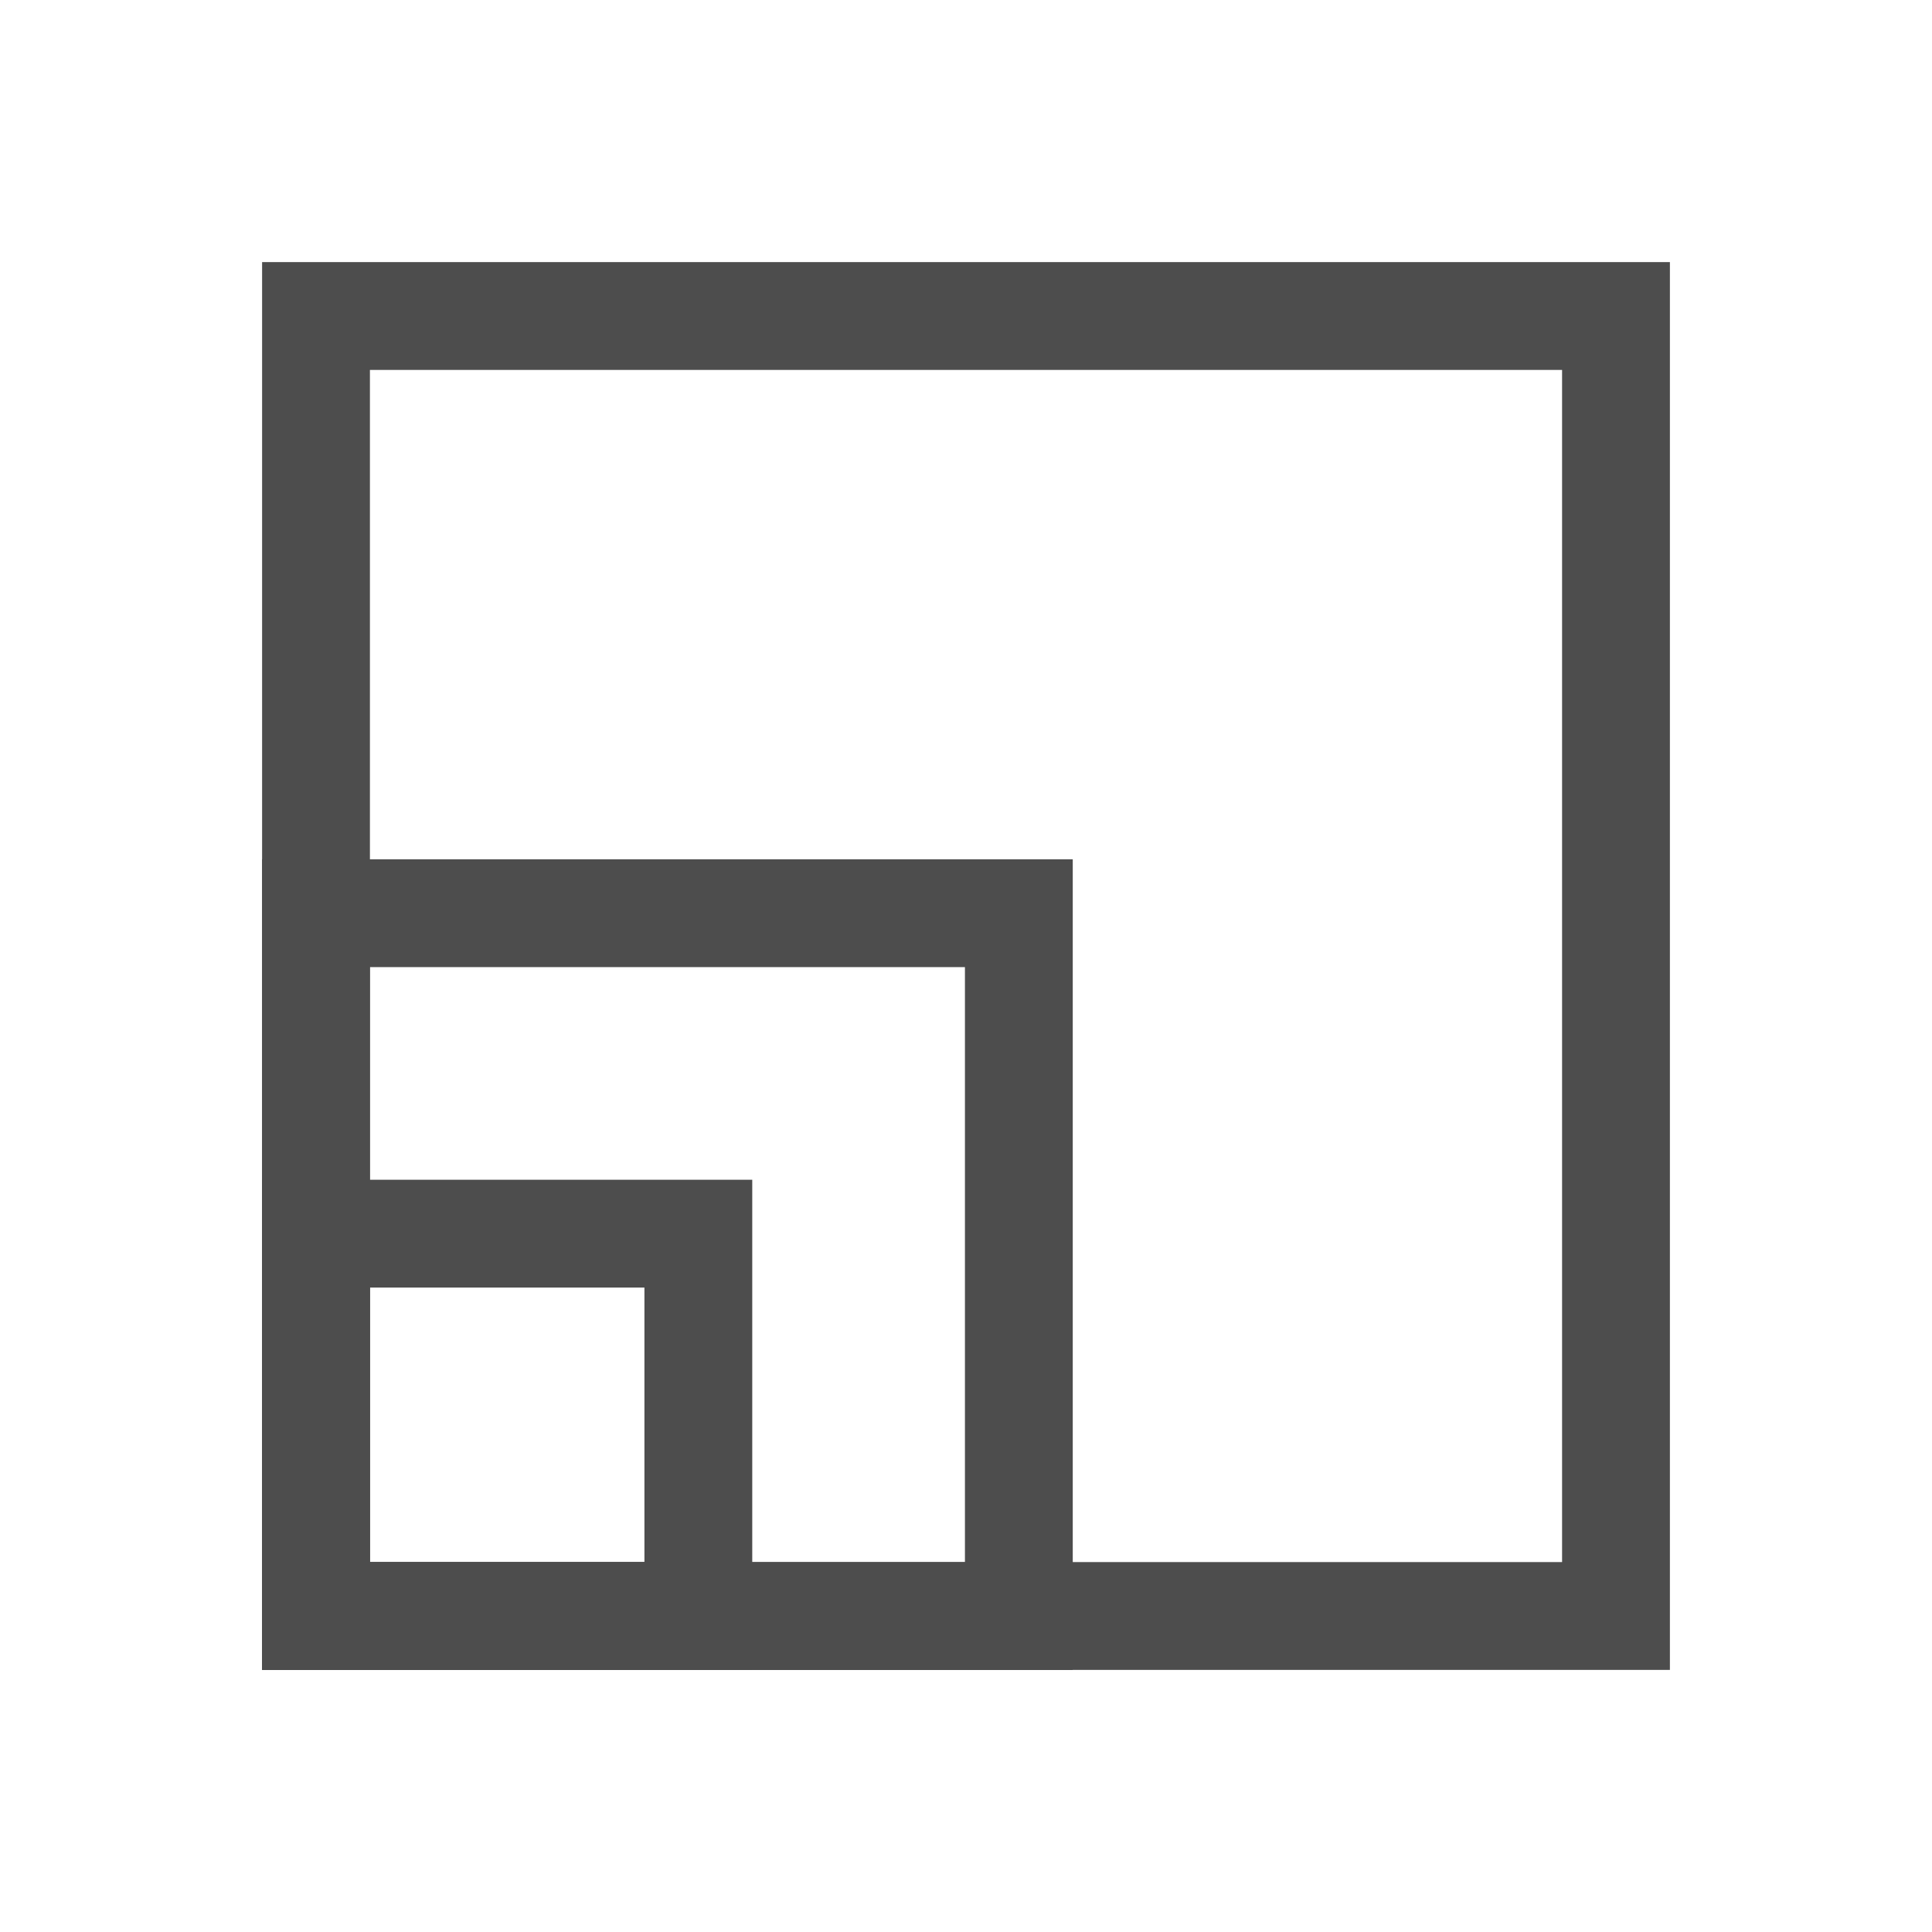 <?xml version="1.0" encoding="UTF-8" standalone="no"?>
<!-- Created with Inkscape (http://www.inkscape.org/) -->

<svg
   xmlns:dc="http://purl.org/dc/elements/1.1/"
   xmlns:cc="http://creativecommons.org/ns#"
   xmlns:rdf="http://www.w3.org/1999/02/22-rdf-syntax-ns#"
   xmlns:svg="http://www.w3.org/2000/svg"
   xmlns="http://www.w3.org/2000/svg"
   xmlns:sodipodi="http://sodipodi.sourceforge.net/DTD/sodipodi-0.dtd"
   xmlns:inkscape="http://www.inkscape.org/namespaces/inkscape"
   width="37mm"
   height="37mm"
   viewBox="0 0 37 37"
   version="1.1"
   id="svg2480"
   inkscape:version="0.92.3 (2405546, 2018-03-11)"
   sodipodi:docname="icon-downsampling.svg">
  <defs
     id="defs2474" />
  <sodipodi:namedview
     id="base"
     pagecolor="#ffffff"
     bordercolor="#666666"
     borderopacity="1.0"
     inkscape:pageopacity="0.0"
     inkscape:pageshadow="2"
     inkscape:zoom="2"
     inkscape:cx="273.45847"
     inkscape:cy="-13.235479"
     inkscape:document-units="mm"
     inkscape:current-layer="layer1"
     showgrid="false"
     fit-margin-top="0"
     fit-margin-left="0"
     fit-margin-right="0"
     fit-margin-bottom="0"
     inkscape:window-width="3200"
     inkscape:window-height="1582"
     inkscape:window-x="0"
     inkscape:window-y="60"
     inkscape:window-maximized="1"
     inkscape:snap-global="false" />
  <g
     inkscape:label="Layer 1"
     inkscape:groupmode="layer"
     id="layer1"
     transform="translate(-83.825,-129.774)">
    <g
       id="g1096"
       transform="translate(0.591,-0.752)">
      <g
         id="g1090">
        <rect
           style="opacity:1;fill:none;fill-opacity:1;stroke:#4d4d4d;stroke-width:2.065;stroke-miterlimit:4;stroke-dasharray:none;stroke-dashoffset:0;stroke-opacity:1"
           id="rect1008"
           width="24.896"
           height="24.896"
           x="89.286"
           y="136.578" />
        <rect
           style="opacity:1;fill:none;fill-opacity:1;stroke:#4d4d4d;stroke-width:2.065;stroke-miterlimit:4;stroke-dasharray:none;stroke-dashoffset:0;stroke-opacity:1"
           id="rect1008-7"
           width="13.46"
           height="13.46"
           x="89.286"
           y="148.015" />
        <rect
           style="opacity:1;fill:none;fill-opacity:1;stroke:#4d4d4d;stroke-width:2.065;stroke-miterlimit:4;stroke-dasharray:none;stroke-dashoffset:0;stroke-opacity:1"
           id="rect1008-7-9"
           width="7.322"
           height="7.322"
           x="89.286"
           y="154.152" />
      </g>
    </g>
  </g>
</svg>
